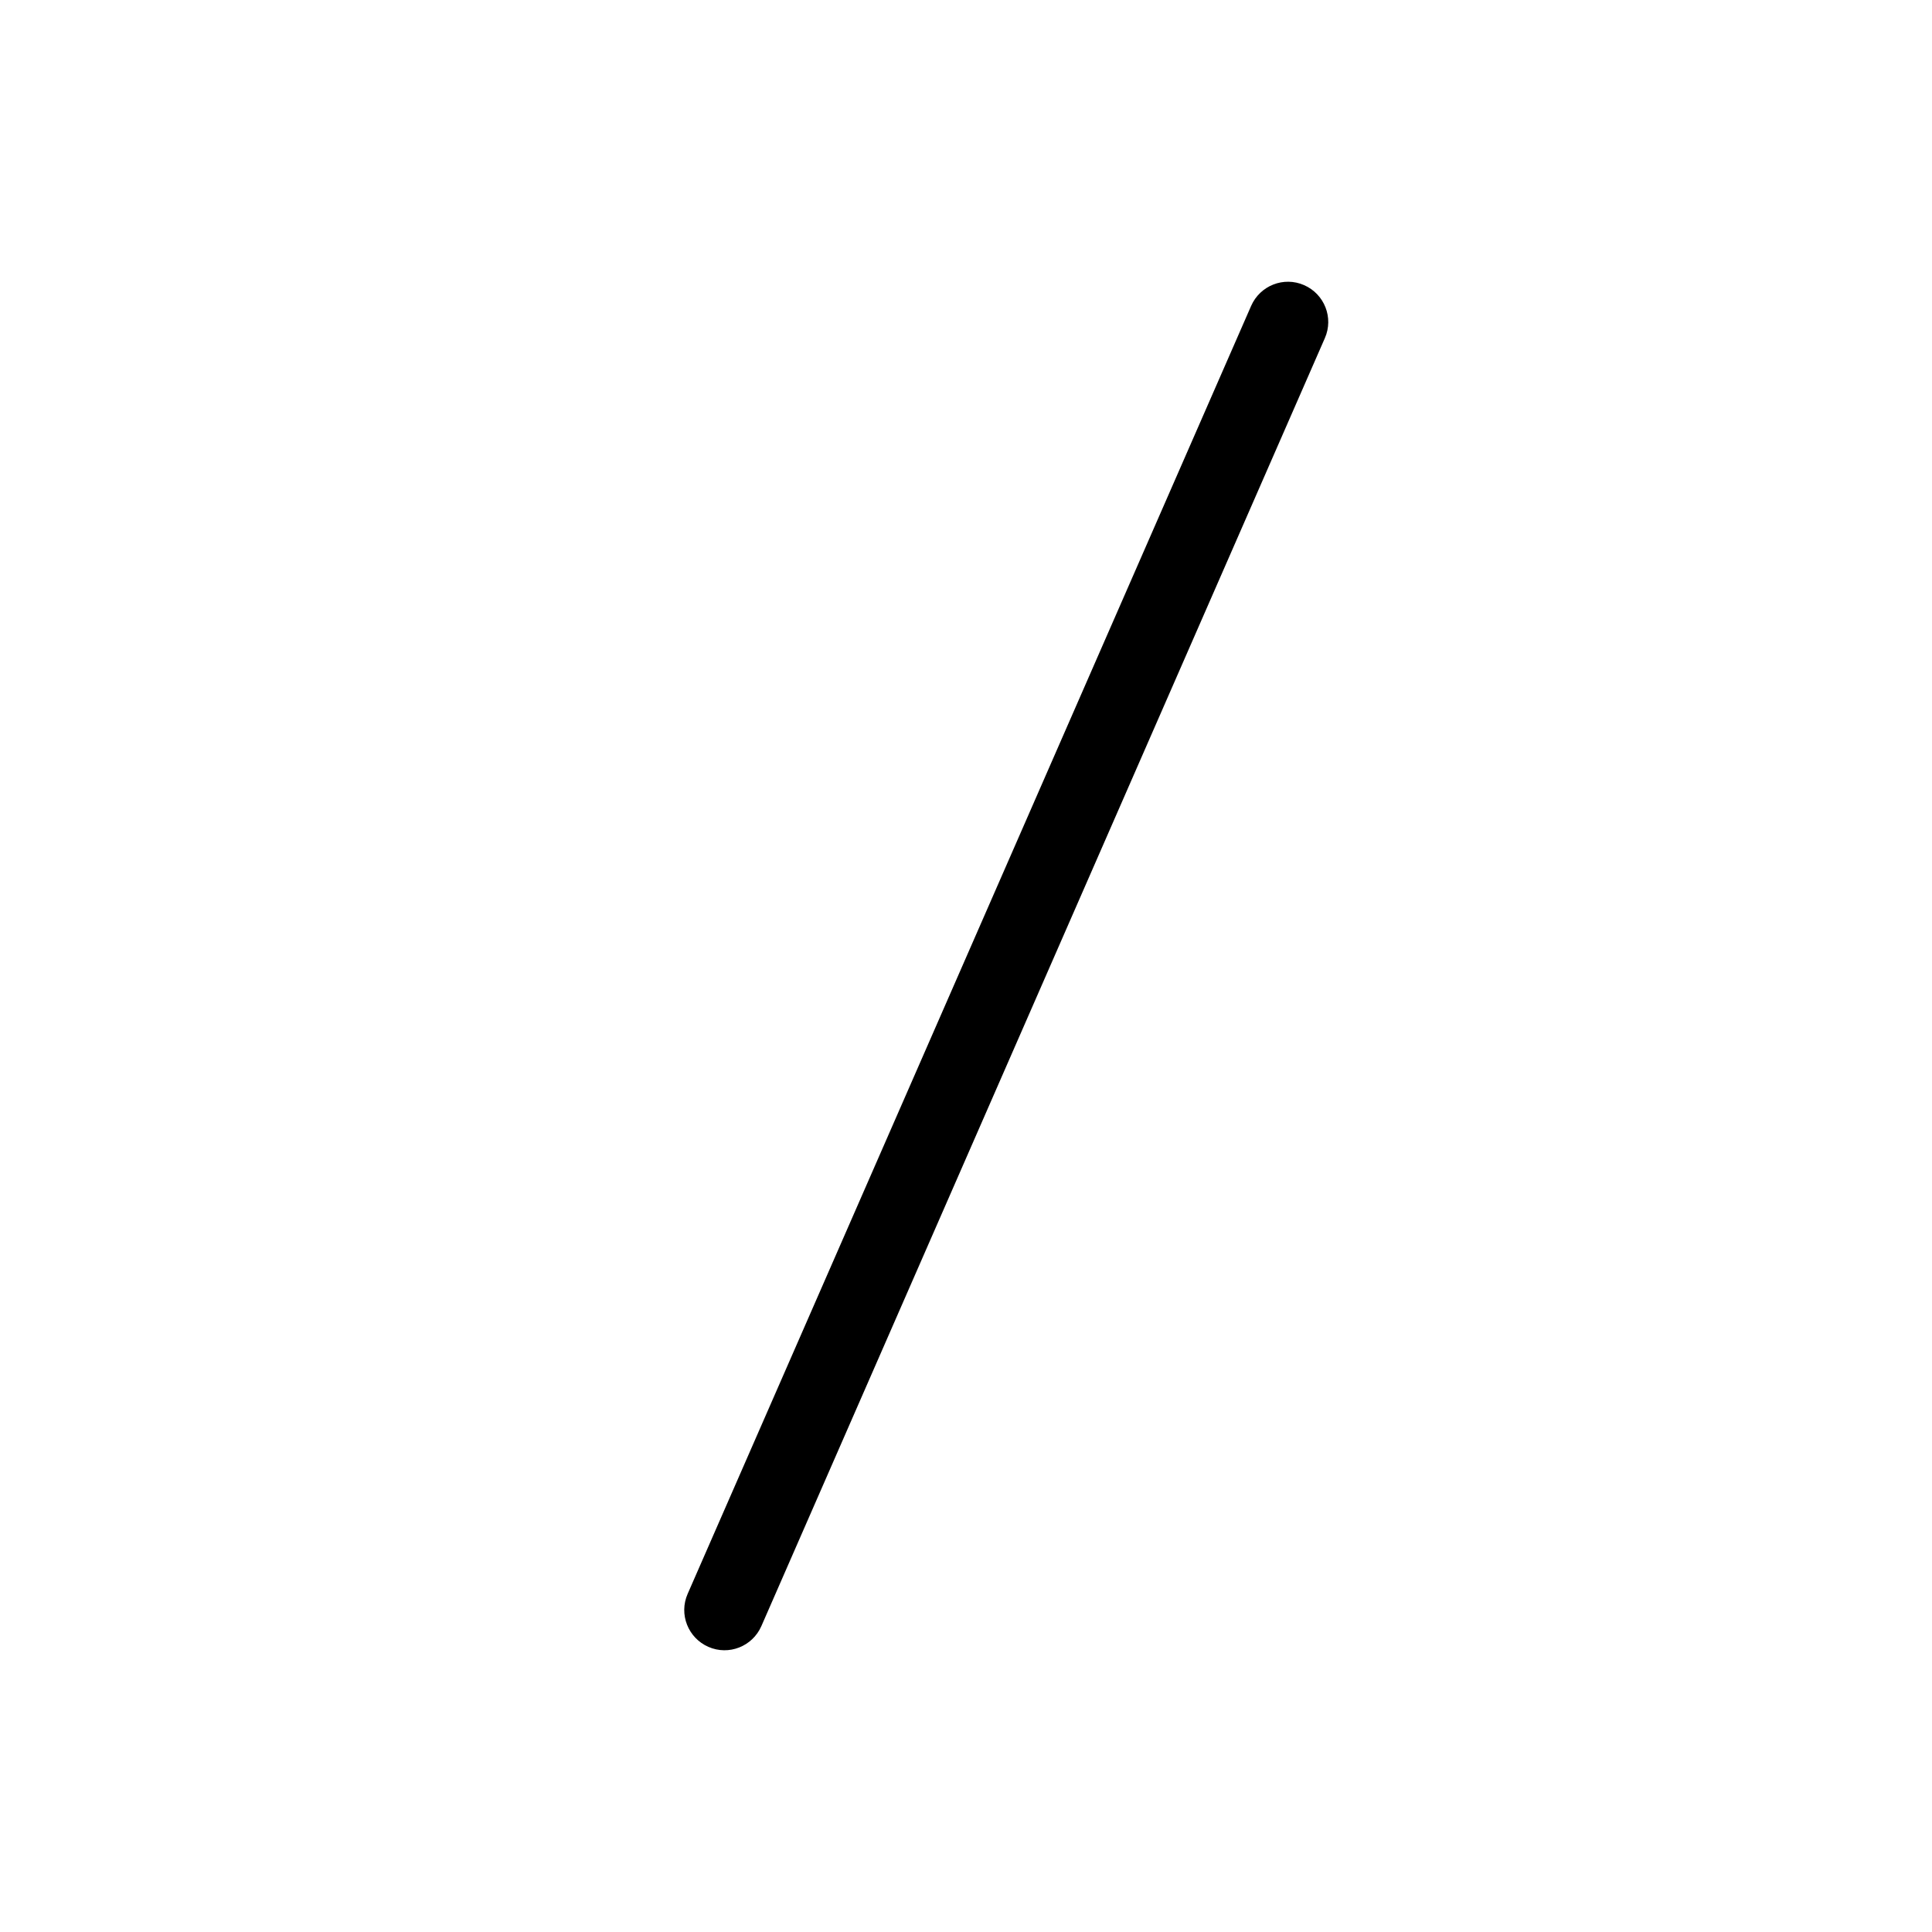 <svg width="24" height="24" viewBox="0 0 24 24" xmlns="http://www.w3.org/2000/svg">
<path fill-rule="evenodd" clip-rule="evenodd" d="M16.2 3.542C16.453 3.653 16.569 3.947 16.458 4.2L9.458 20.2C9.347 20.453 9.053 20.569 8.8 20.458C8.547 20.347 8.431 20.053 8.542 19.8L15.542 3.8C15.653 3.547 15.947 3.431 16.2 3.542Z"/>
</svg>
